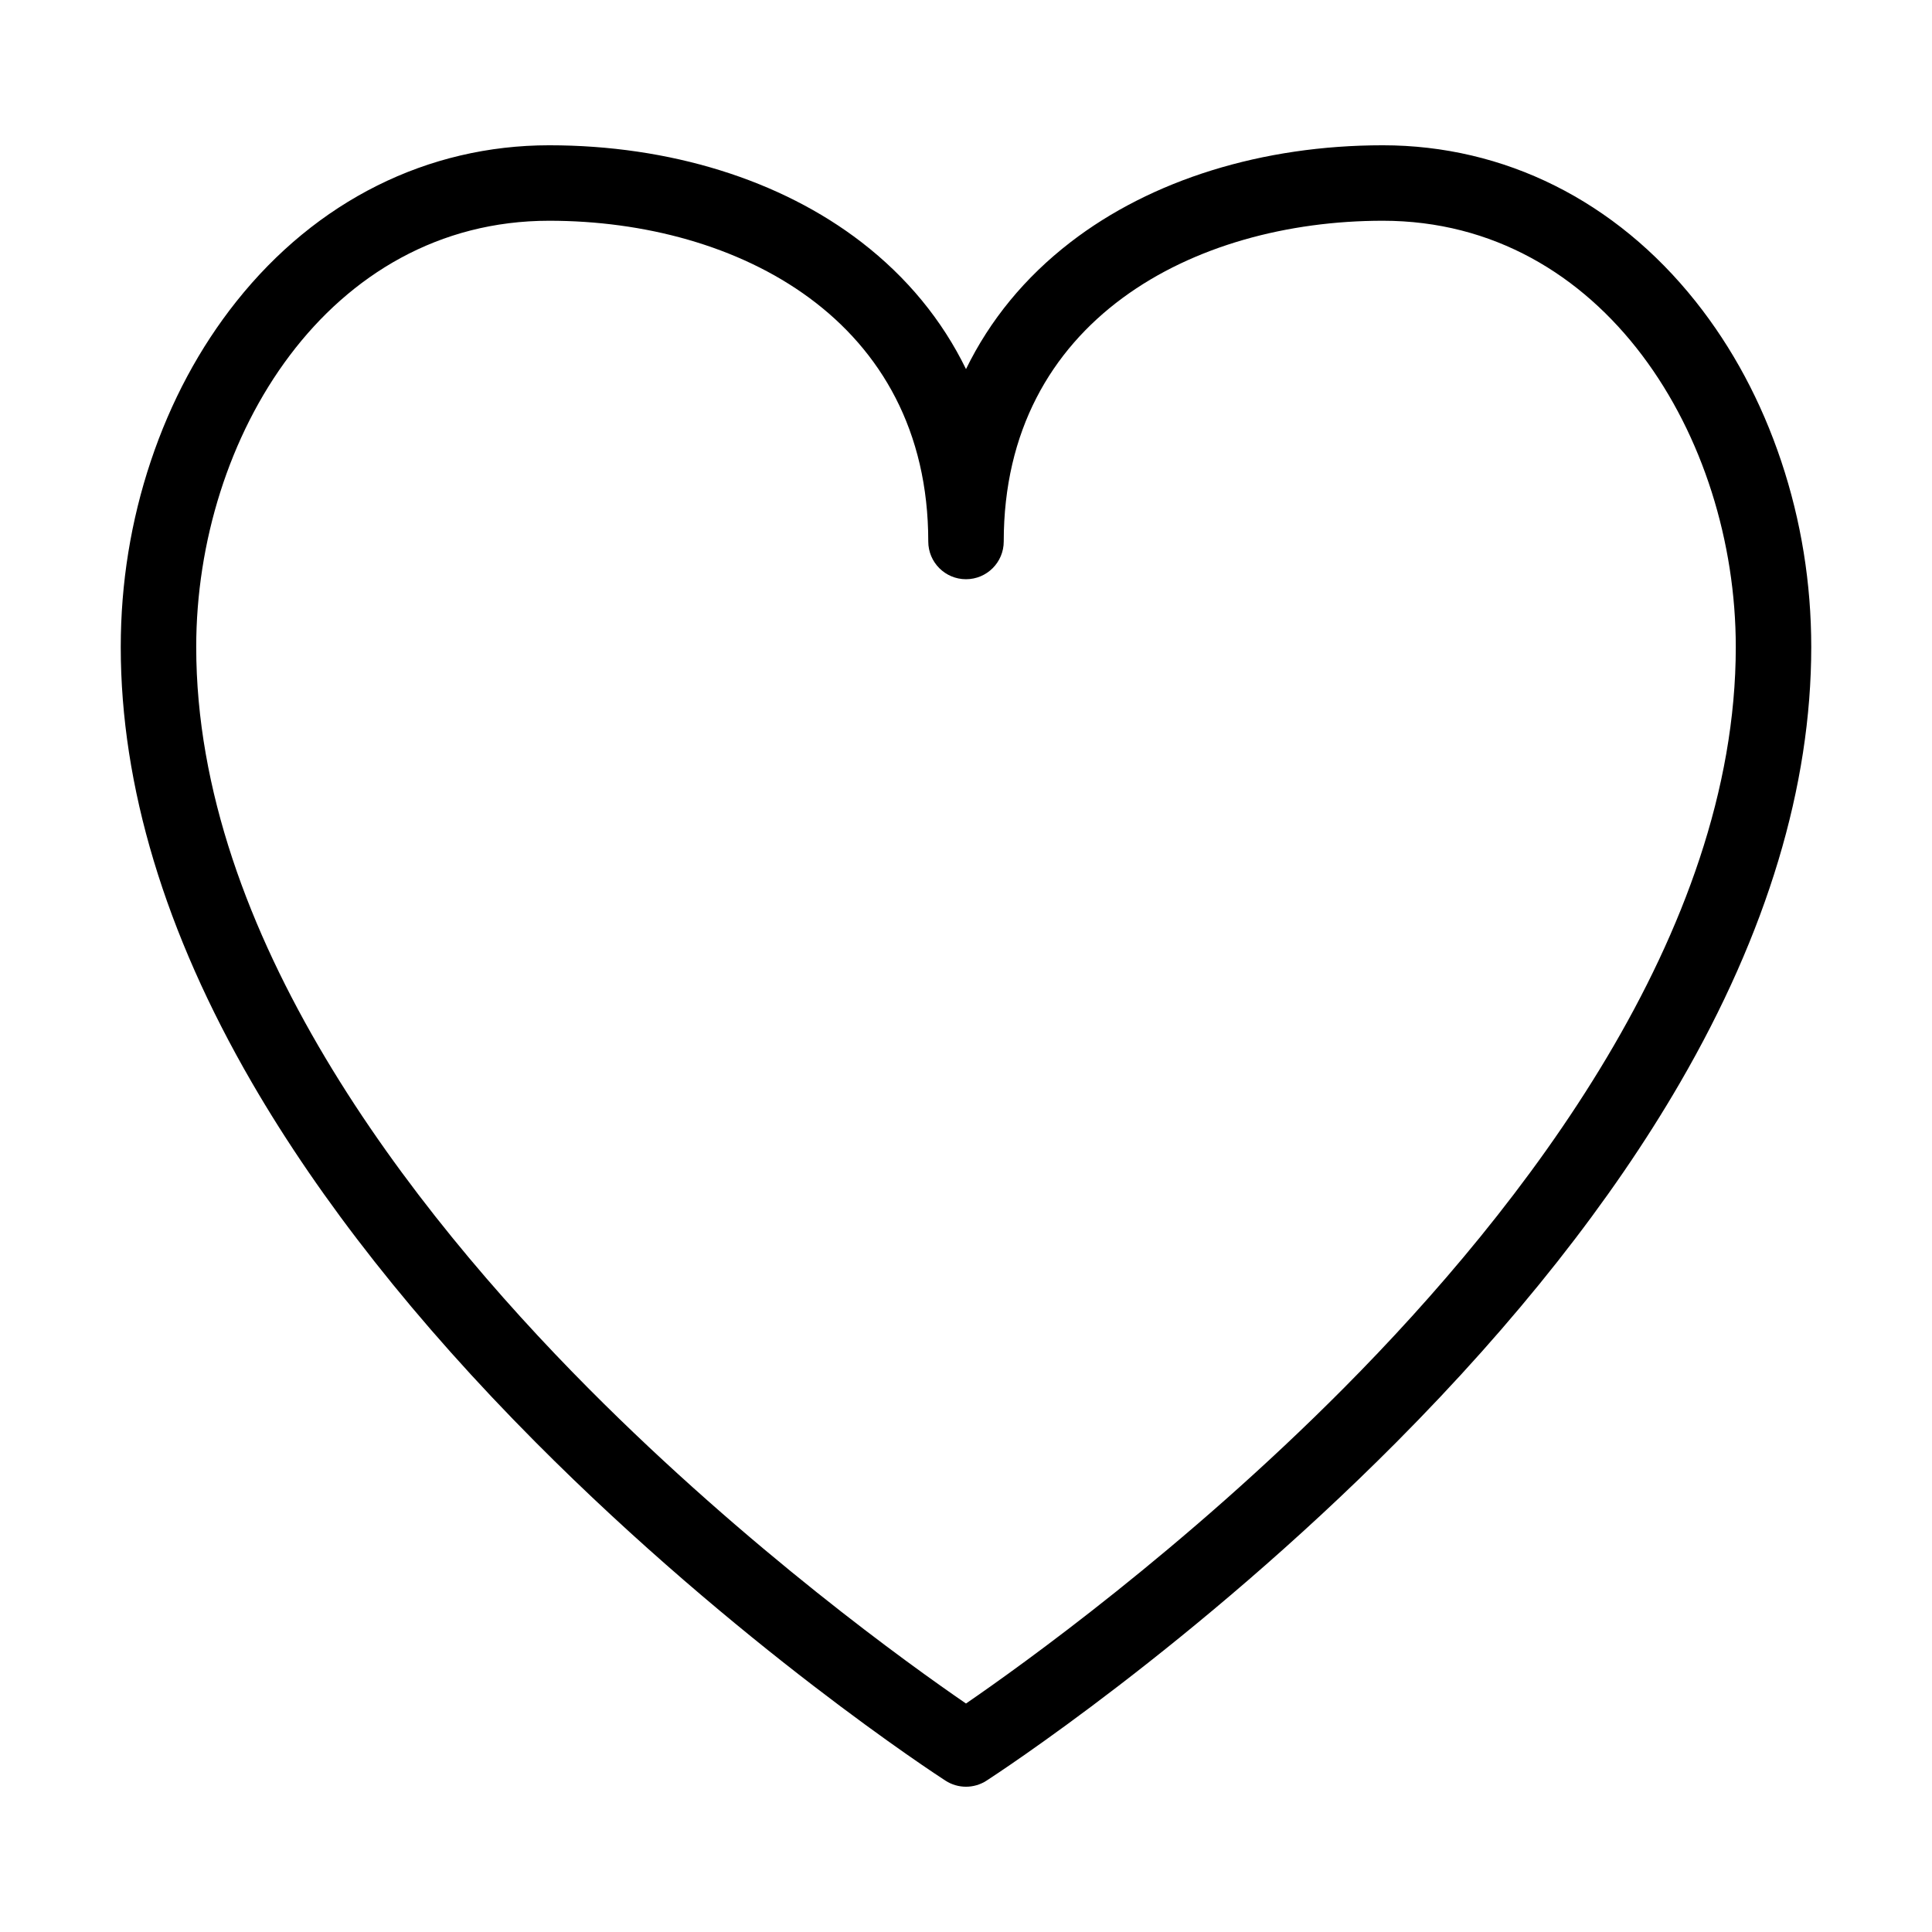 <?xml version="1.0" encoding="utf-8"?>
<!-- Generator: Adobe Illustrator 17.0.0, SVG Export Plug-In . SVG Version: 6.00 Build 0)  -->
<!DOCTYPE svg PUBLIC "-//W3C//DTD SVG 1.1//EN" "http://www.w3.org/Graphics/SVG/1.1/DTD/svg11.dtd">
<svg version="1.1" id="图层_1" xmlns="http://www.w3.org/2000/svg" xmlns:xlink="http://www.w3.org/1999/xlink" x="0px" y="0px"
	 width="1024px" height="1024px" viewBox="0 0 1024 1024" enable-background="new 0 0 1024 1024" xml:space="preserve">
<path d="M512,947c-3.777,0-7.553-1.068-10.857-3.204c-4.443-2.871-110.04-71.574-217.324-179.452
	c-63.334-63.685-113.883-127.756-150.244-190.433C87.409,494.33,64,416.615,64,342.926c0-33.775,5.355-66.914,15.918-98.494
	c10.578-31.625,25.846-60.114,45.381-84.674C167.749,106.391,226.63,77,291.097,77c63.803,0,122.603,18.258,165.566,51.411
	c24.12,18.612,42.677,41.254,55.337,67.222c12.66-25.968,31.218-48.61,55.337-67.222C610.301,95.258,669.1,77,732.903,77
	c64.467,0,123.348,29.391,165.797,82.758c19.536,24.56,34.805,53.048,45.382,84.674C954.645,276.012,960,309.15,960,342.926
	c0,73.689-23.408,151.404-69.575,230.985c-36.36,62.677-86.91,126.748-150.244,190.433
	C632.897,872.222,527.3,940.925,522.857,943.796C519.554,945.932,515.776,947,512,947z M291.097,117
	C173.983,117,104,231.871,104,342.926c0,151.977,113.21,297.715,208.181,393.212c84.757,85.226,170.224,146.457,199.815,166.76
	c29.669-20.366,115.535-81.904,200.349-167.289C807.076,640.239,920,494.697,920,342.926C920,231.871,850.017,117,732.903,117
	C632.903,117,532,169.565,532,287c0,11.046-8.954,20-20,20s-20-8.954-20-20C492,169.565,391.097,117,291.097,117z"/>
</svg>
